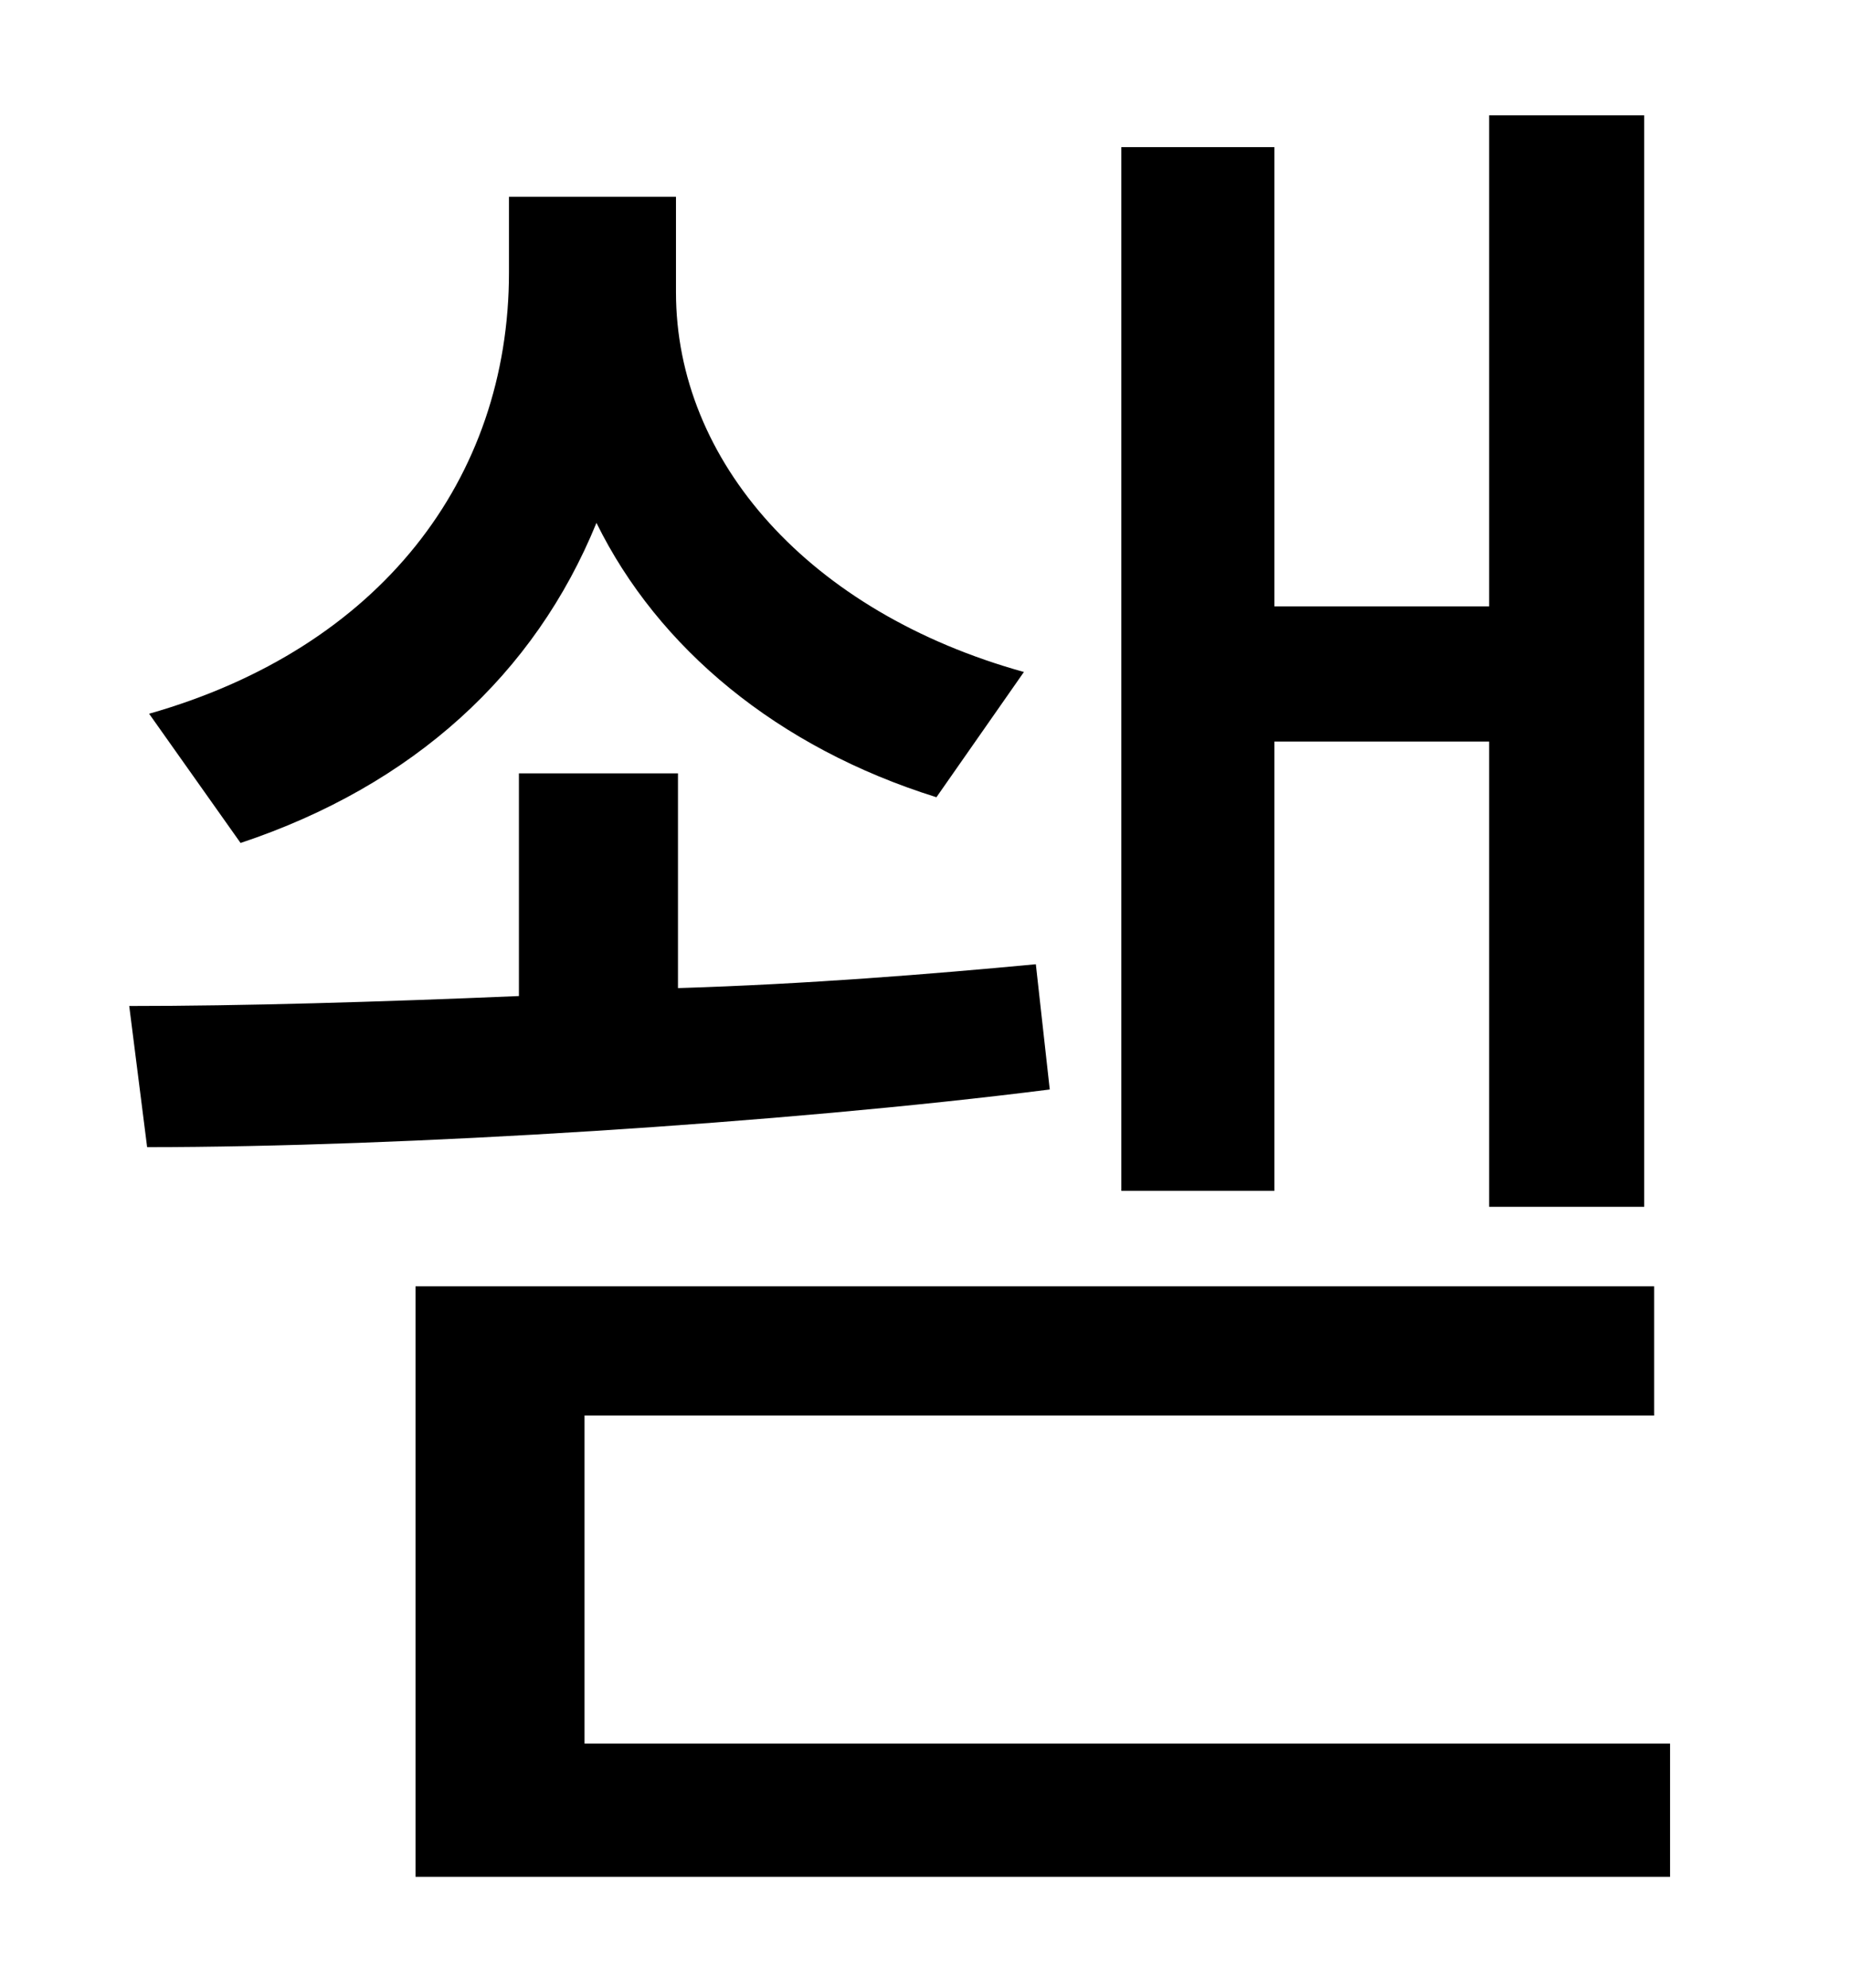 <?xml version="1.0" standalone="no"?>
<!DOCTYPE svg PUBLIC "-//W3C//DTD SVG 1.1//EN" "http://www.w3.org/Graphics/SVG/1.1/DTD/svg11.dtd" >
<svg xmlns="http://www.w3.org/2000/svg" xmlns:xlink="http://www.w3.org/1999/xlink" version="1.1" viewBox="-10 0 930 1000">
   <path fill="currentColor"
d="M631 373v226h-77v-525h77v231h108v-247h78v549h-78v-234h-108zM505 338l-44 63c-80 -25 -140 -75 -171 -138c-31 76 -92 132 -179 161l-46 -65c116 -33 181 -118 181 -222v-38h84v48c0 85 67 161 175 191zM511 485l7 63c-134 17 -326 29 -454 29l-9 -71
c57 0 125 -2 196 -5v-112h80v108c65 -2 127 -7 180 -12zM284 877h546v67h-631v-297h623v65h-538v165z" />
</svg>
